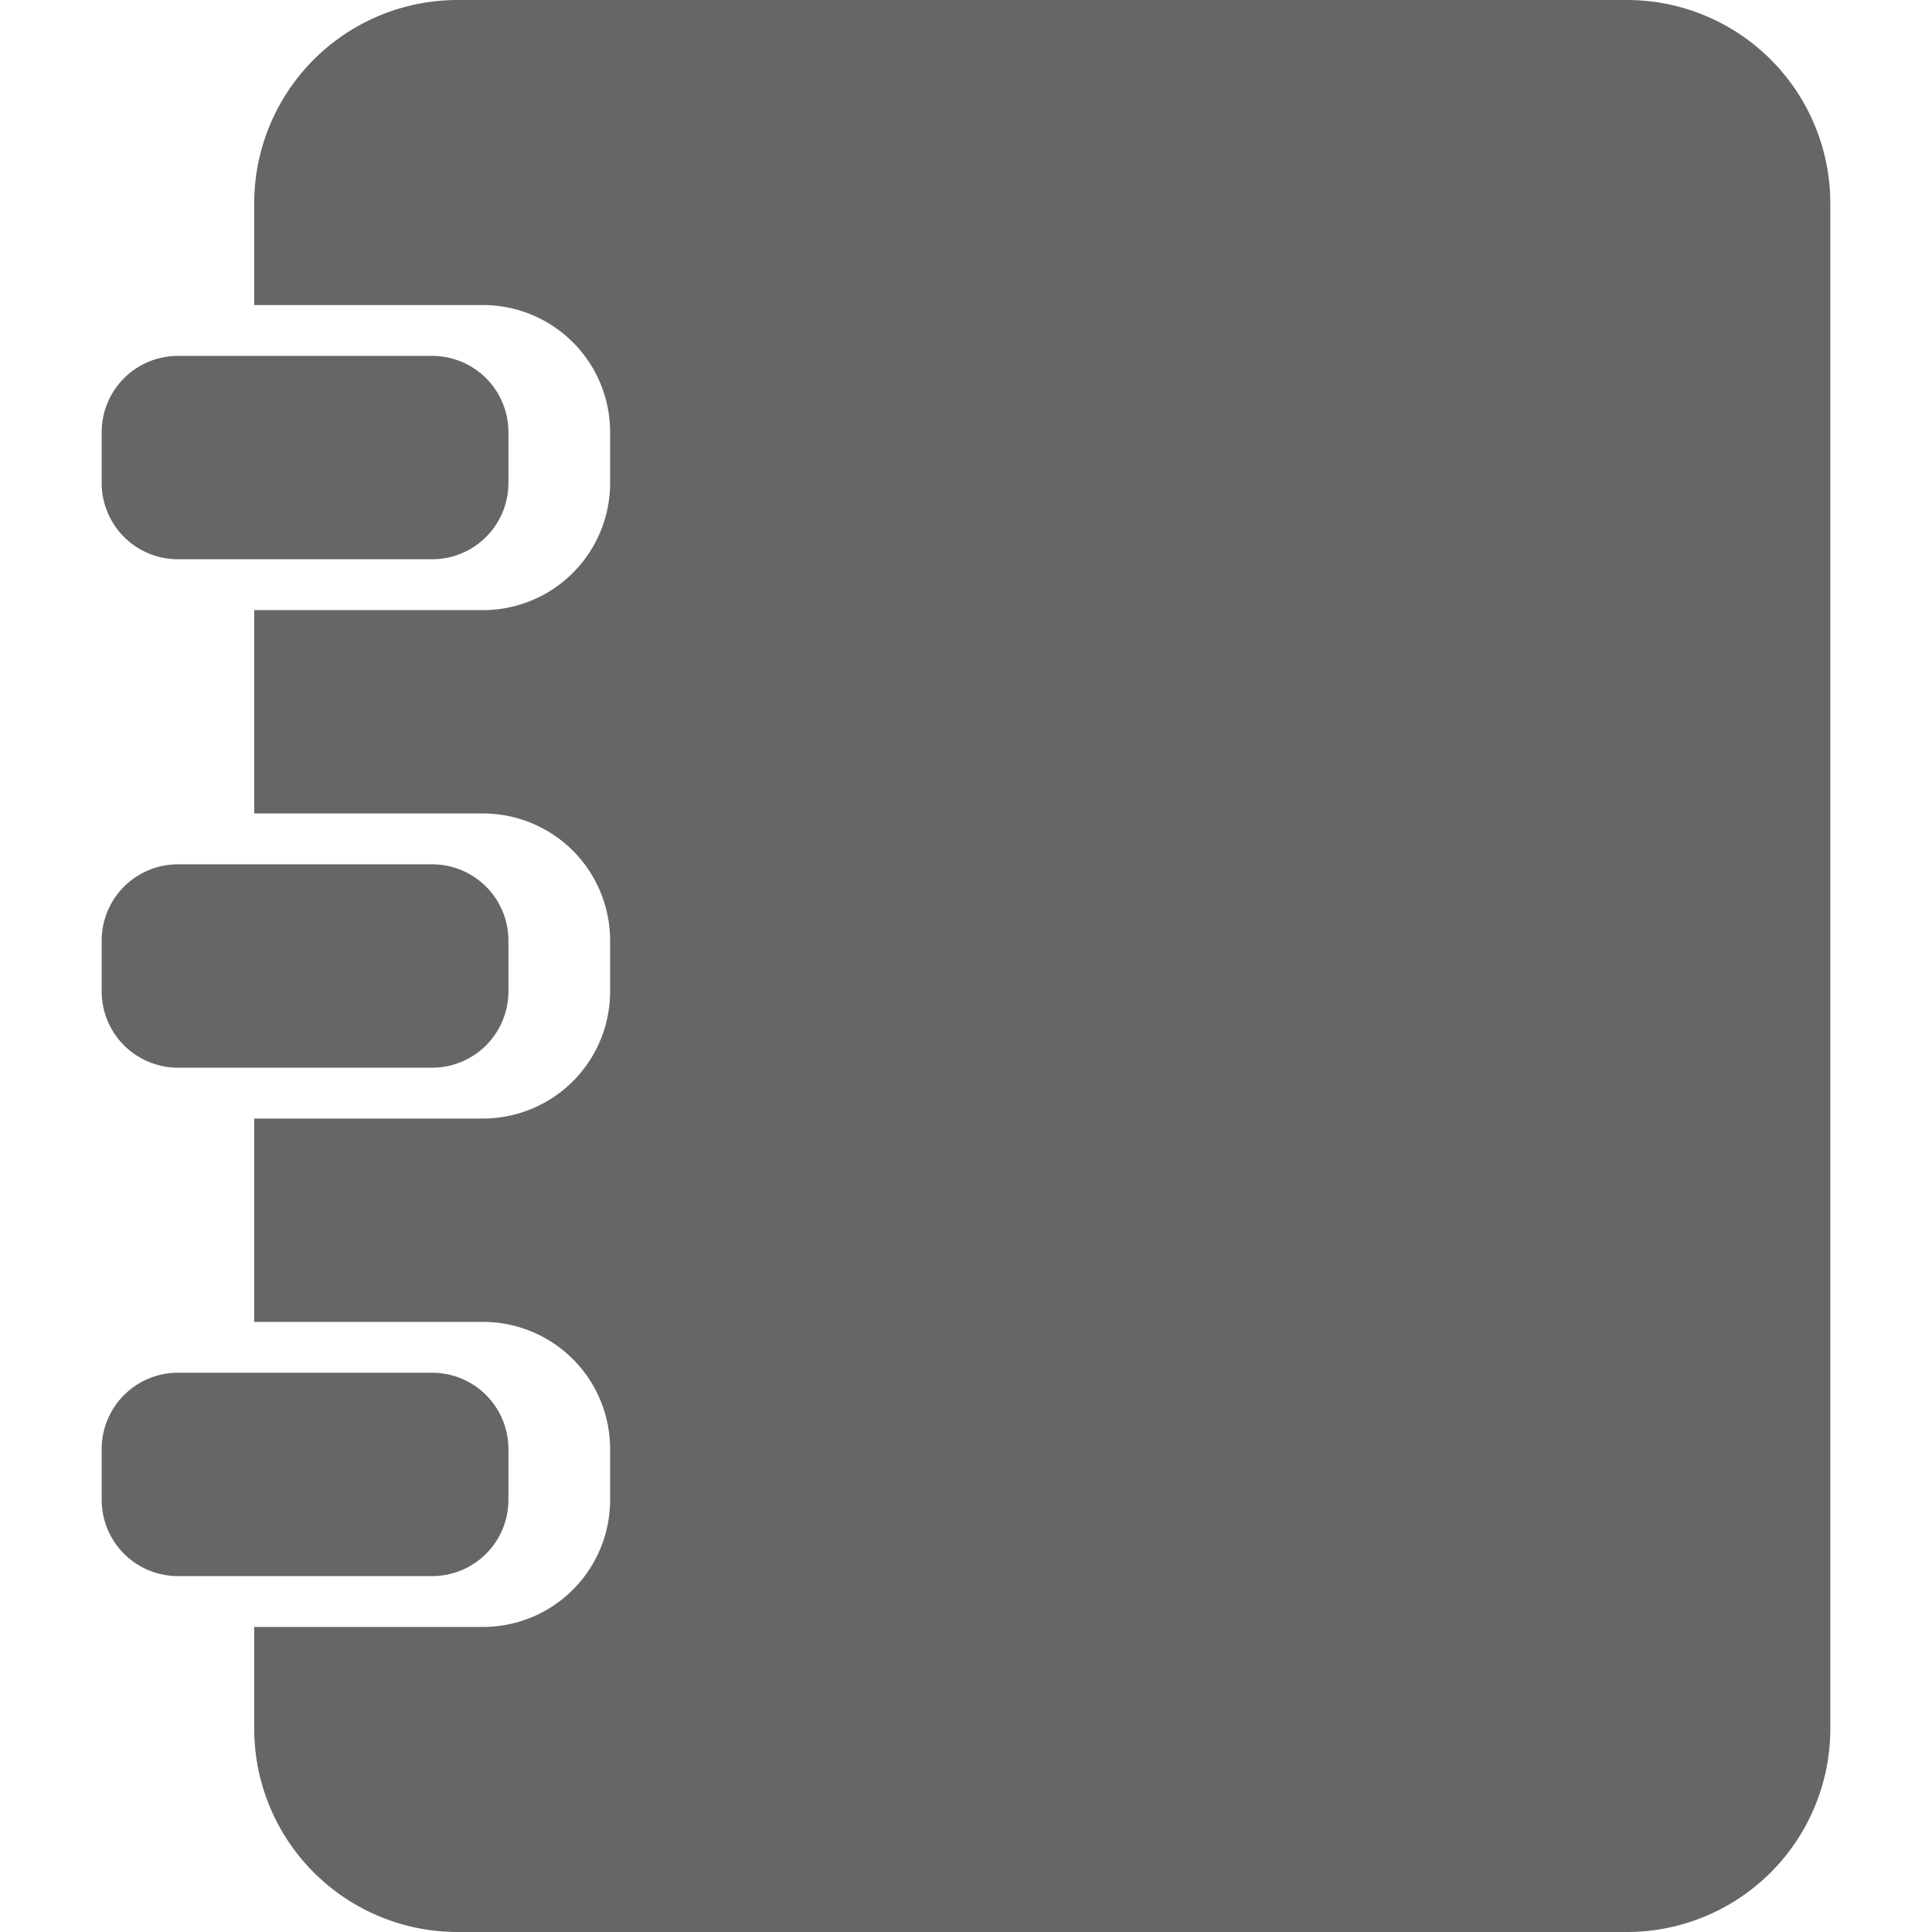 <?xml version="1.0" standalone="no"?><!DOCTYPE svg PUBLIC "-//W3C//DTD SVG 1.1//EN" "http://www.w3.org/Graphics/SVG/1.1/DTD/svg11.dtd"><svg t="1493805025158" class="icon" style="" viewBox="0 0 1024 1024" version="1.1" xmlns="http://www.w3.org/2000/svg" p-id="6558" xmlns:xlink="http://www.w3.org/1999/xlink" width="48" height="48"><defs><style type="text/css"></style></defs><path d="M862.316 1024H242.526a107.789 107.789 0 0 1-107.789-107.789v-53.895h121.263a67.368 67.368 0 0 0 67.368-67.368v-26.947A67.368 67.368 0 0 0 256 700.632H134.737v-107.789h121.263a67.368 67.368 0 0 0 67.368-67.368v-26.947A67.368 67.368 0 0 0 256 431.158H134.737v-107.789h121.263A67.368 67.368 0 0 0 323.368 256v-26.947A67.368 67.368 0 0 0 256 161.684H134.737V107.789a107.789 107.789 0 0 1 107.789-107.789h619.789a107.789 107.789 0 0 1 107.789 107.789v808.421a107.789 107.789 0 0 1-107.789 107.789zM269.474 229.053v26.947A40.421 40.421 0 0 1 229.053 296.421h-134.737A40.421 40.421 0 0 1 53.895 256v-26.947A40.421 40.421 0 0 1 94.316 188.632h134.737A40.421 40.421 0 0 1 269.474 229.053zM94.316 458.105h134.737A40.421 40.421 0 0 1 269.474 498.526v26.947A40.421 40.421 0 0 1 229.053 565.895h-134.737A40.421 40.421 0 0 1 53.895 525.474v-26.947A40.421 40.421 0 0 1 94.316 458.105z m0 269.474h134.737A40.421 40.421 0 0 1 269.474 768v26.947A40.421 40.421 0 0 1 229.053 835.368h-134.737A40.421 40.421 0 0 1 53.895 794.947v-26.947A40.421 40.421 0 0 1 94.316 727.579z" fill="#666666" p-id="6559"></path></svg>
